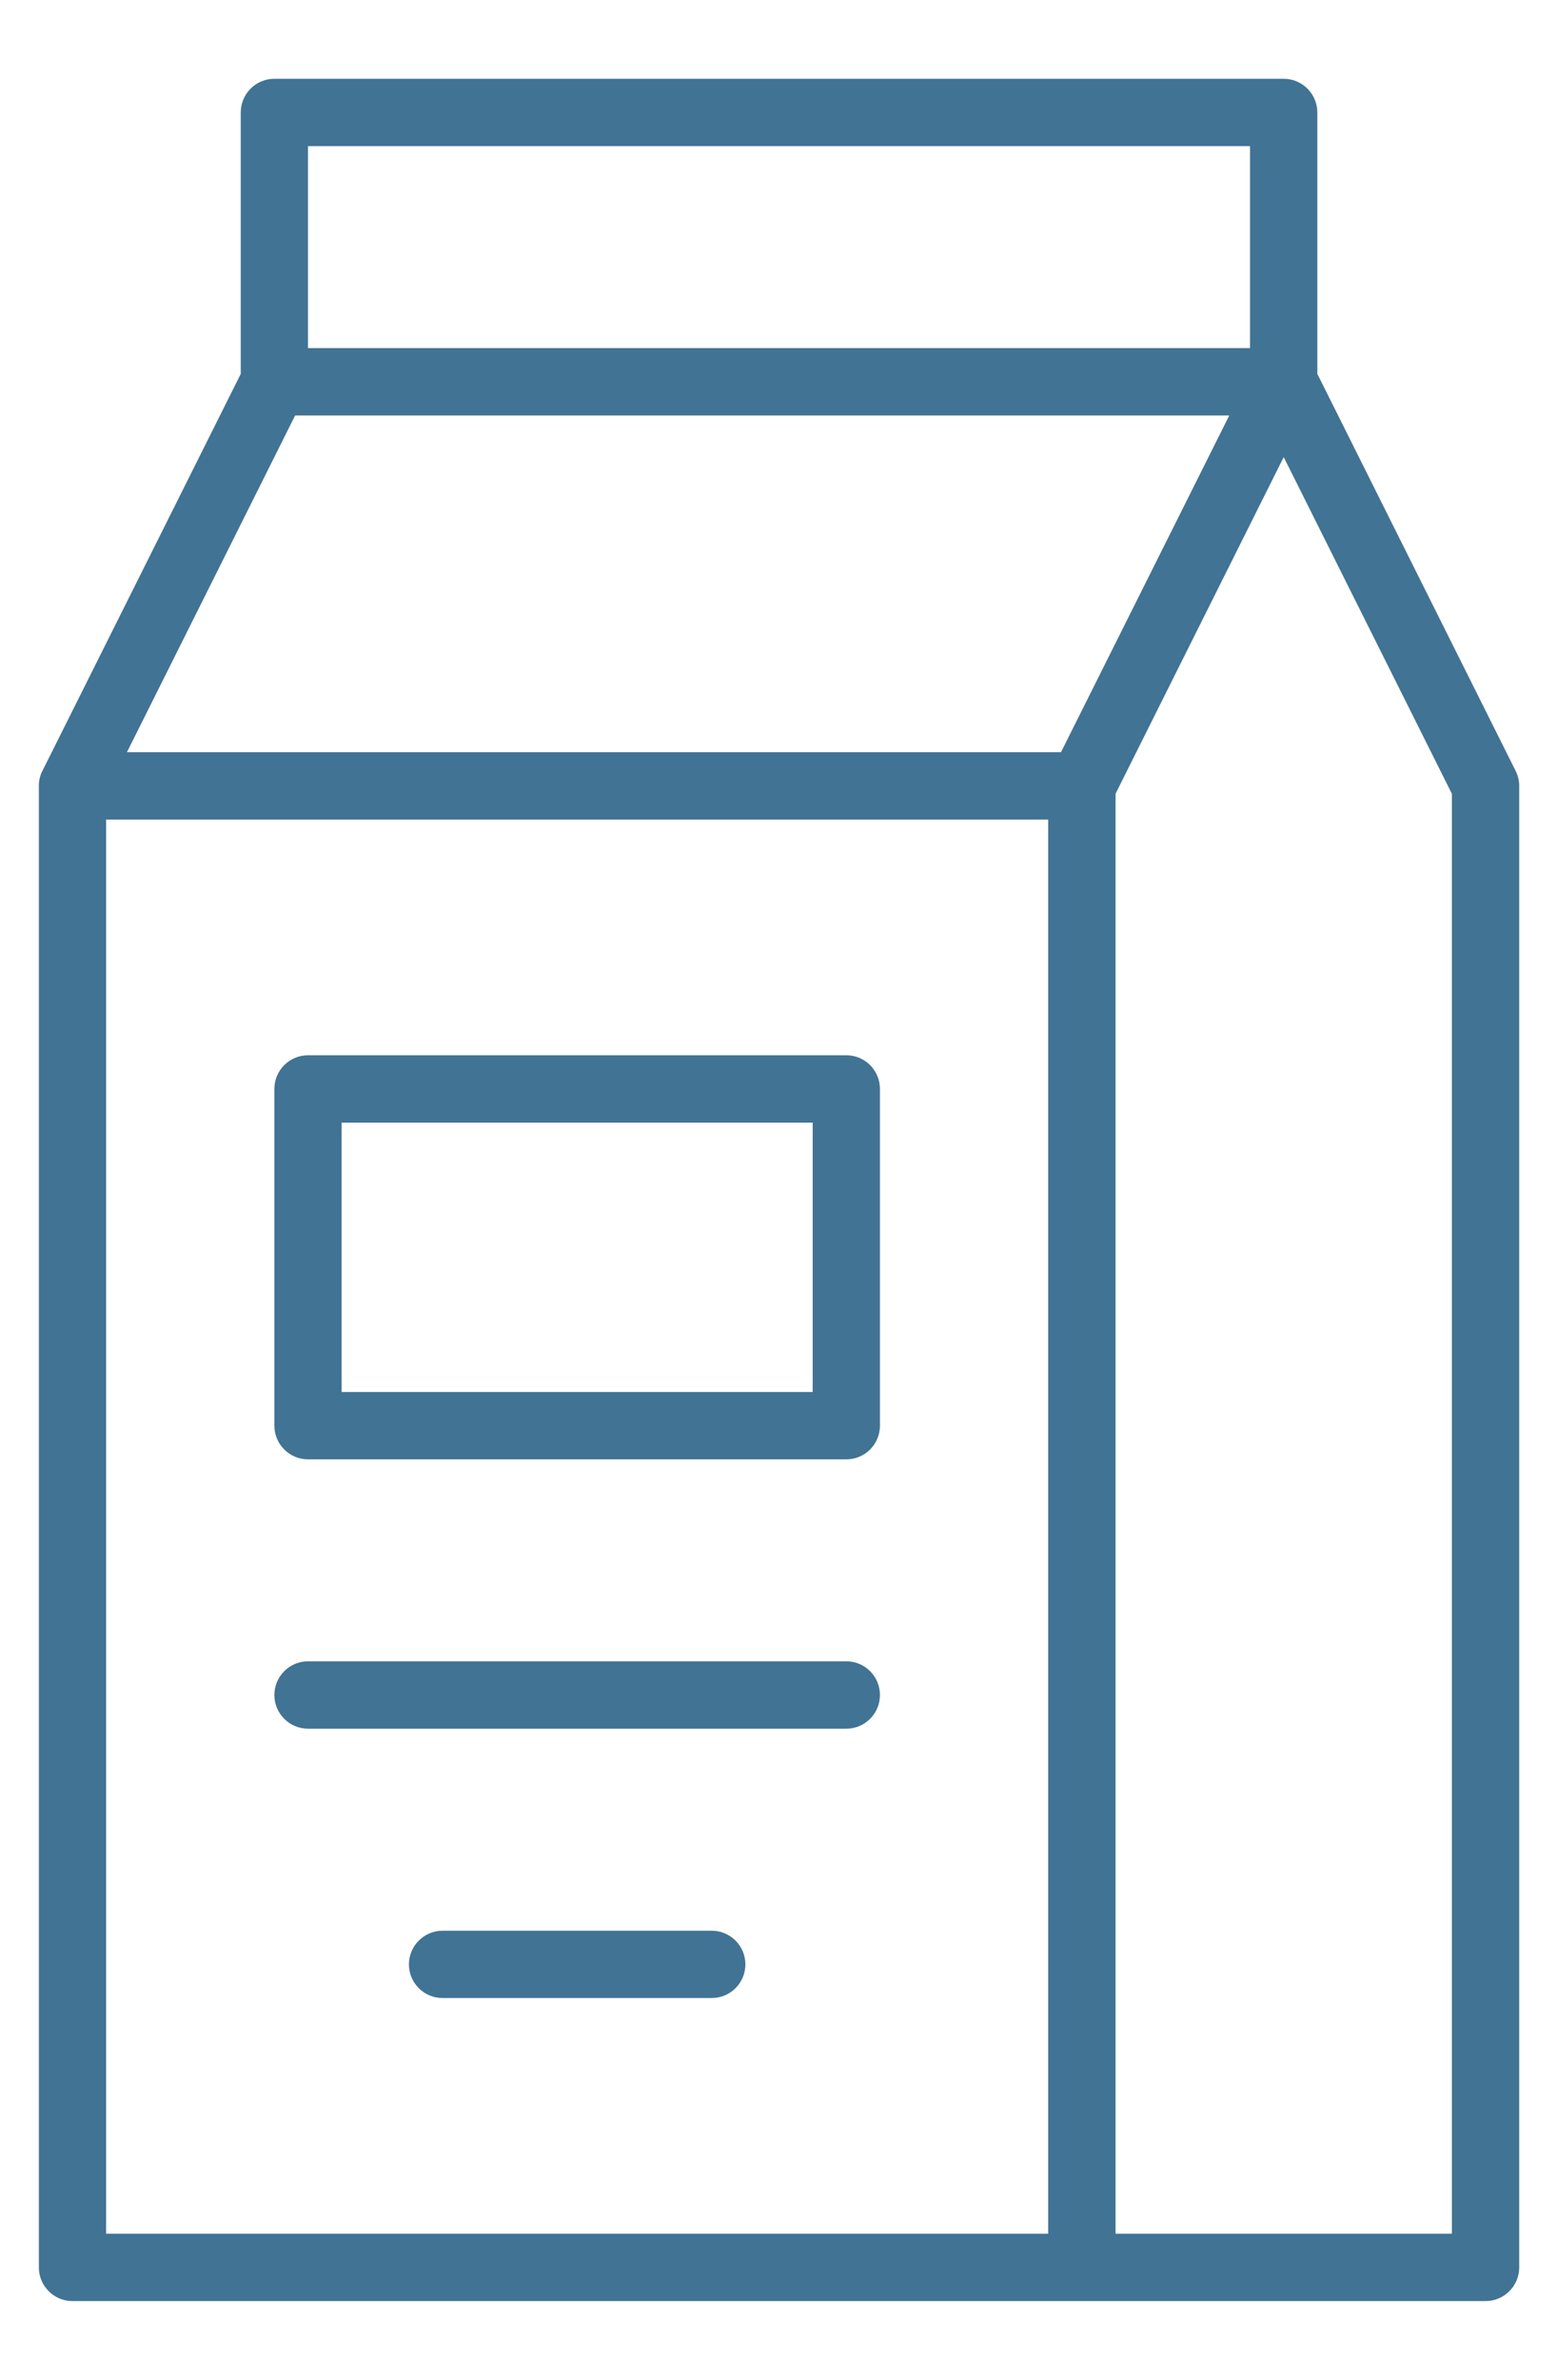 <svg viewBox="0 0 19 29" fill="#417394" xmlns="http://www.w3.org/2000/svg">
    <path fill-rule="evenodd" clip-rule="evenodd"
        d="M18.117 28.04H0.884C0.657 28.04 0.474 27.856 0.474 27.63V9.597C0.471 9.544 0.479 9.489 0.498 9.436C0.505 9.419 0.512 9.402 0.521 9.386L2.936 4.556V1.371C2.936 1.144 3.119 0.96 3.346 0.96H15.655C15.881 0.96 16.065 1.144 16.065 1.371V4.556L18.483 9.393C18.512 9.45 18.527 9.513 18.527 9.576V27.63C18.527 27.856 18.343 28.04 18.116 28.04L18.117 28.04ZM3.756 1.781V4.242H15.244V1.781H3.756ZM12.939 9.166L14.991 5.063H3.599L1.548 9.166H12.939ZM15.655 5.57L13.604 9.673V27.219H17.706V9.673L15.655 5.57ZM1.294 9.987V27.219H12.783V9.987H1.294ZM3.756 12.859H10.321C10.548 12.859 10.731 13.043 10.731 13.269V17.372C10.731 17.599 10.548 17.783 10.321 17.783H3.756C3.53 17.783 3.346 17.599 3.346 17.372V13.269C3.346 13.043 3.53 12.859 3.756 12.859ZM4.166 13.68V16.962H9.911V13.68H4.166ZM3.756 21.065C3.53 21.065 3.346 20.881 3.346 20.655C3.346 20.428 3.53 20.244 3.756 20.244H10.321C10.548 20.244 10.731 20.428 10.731 20.655C10.731 20.881 10.548 21.065 10.321 21.065H3.756ZM5.397 24.347C5.171 24.347 4.987 24.164 4.987 23.937C4.987 23.711 5.171 23.527 5.397 23.527H8.68C8.906 23.527 9.09 23.711 9.09 23.937C9.09 24.164 8.906 24.347 8.68 24.347H5.397Z" />
</svg>